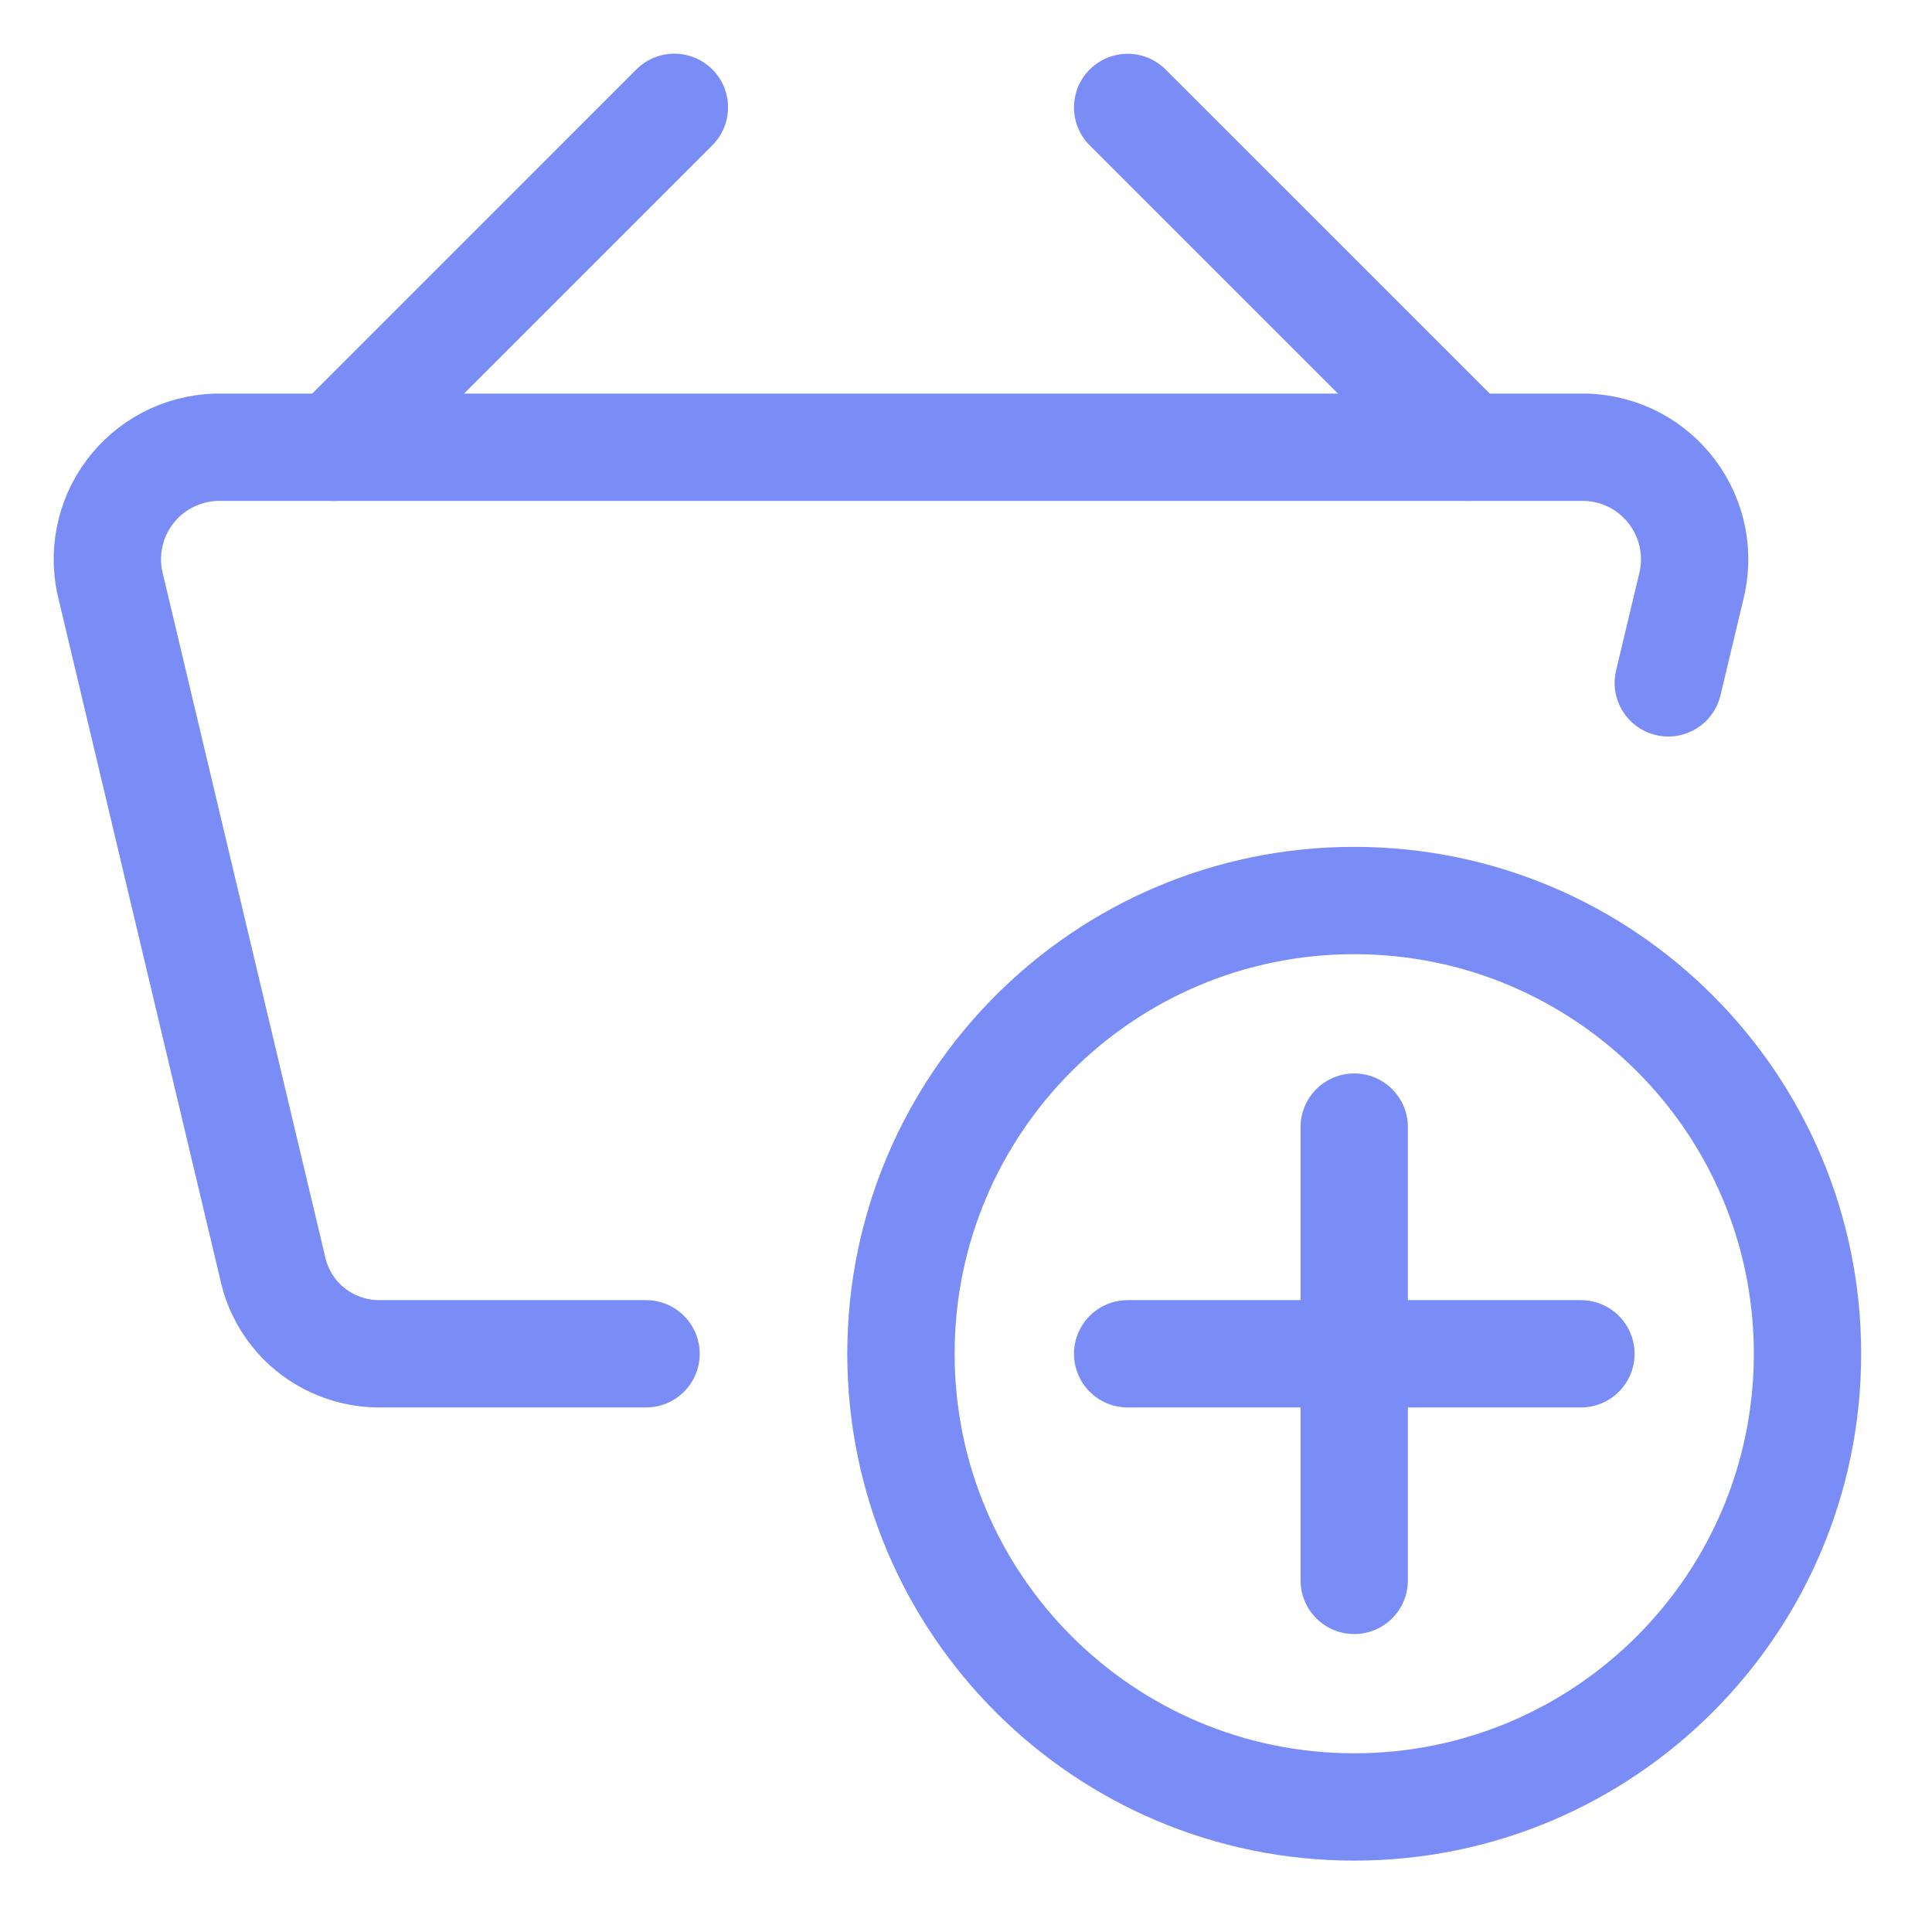 <svg width="18" height="18" viewBox="0 0 18 18" fill="none" xmlns="http://www.w3.org/2000/svg">
<path d="M12.617 16.835C14.949 16.835 16.84 14.945 16.84 12.613C16.84 10.28 14.949 8.39 12.617 8.39C10.285 8.39 8.394 10.28 8.394 12.613C8.394 14.945 10.285 16.835 12.617 16.835Z" stroke="#7A8DF7" stroke-linecap="round" stroke-linejoin="round"/>
<path d="M12.617 10.501V14.724" stroke="#7A8DF7" stroke-linecap="round" stroke-linejoin="round"/>
<path d="M10.506 12.613H14.729" stroke="#7A8DF7" stroke-linecap="round" stroke-linejoin="round"/>
<path d="M6.019 12.613H3.513C3.284 12.608 3.064 12.527 2.887 12.382C2.71 12.237 2.588 12.036 2.54 11.812L1.035 5.478C0.995 5.327 0.989 5.168 1.019 5.014C1.048 4.86 1.112 4.714 1.206 4.588C1.299 4.462 1.42 4.359 1.559 4.286C1.698 4.213 1.851 4.173 2.008 4.167H14.781C14.937 4.173 15.091 4.213 15.23 4.286C15.369 4.359 15.489 4.463 15.583 4.589C15.676 4.715 15.74 4.86 15.77 5.014C15.799 5.168 15.794 5.327 15.754 5.478L15.543 6.362" stroke="#7A8DF7" stroke-linecap="round" stroke-linejoin="round"/>
<path d="M3.116 4.167L6.283 1" stroke="#7A8DF7" stroke-linecap="round" stroke-linejoin="round"/>
<path d="M13.673 4.167L10.506 1.001" stroke="#7A8DF7" stroke-linecap="round" stroke-linejoin="round"/>
</svg>
